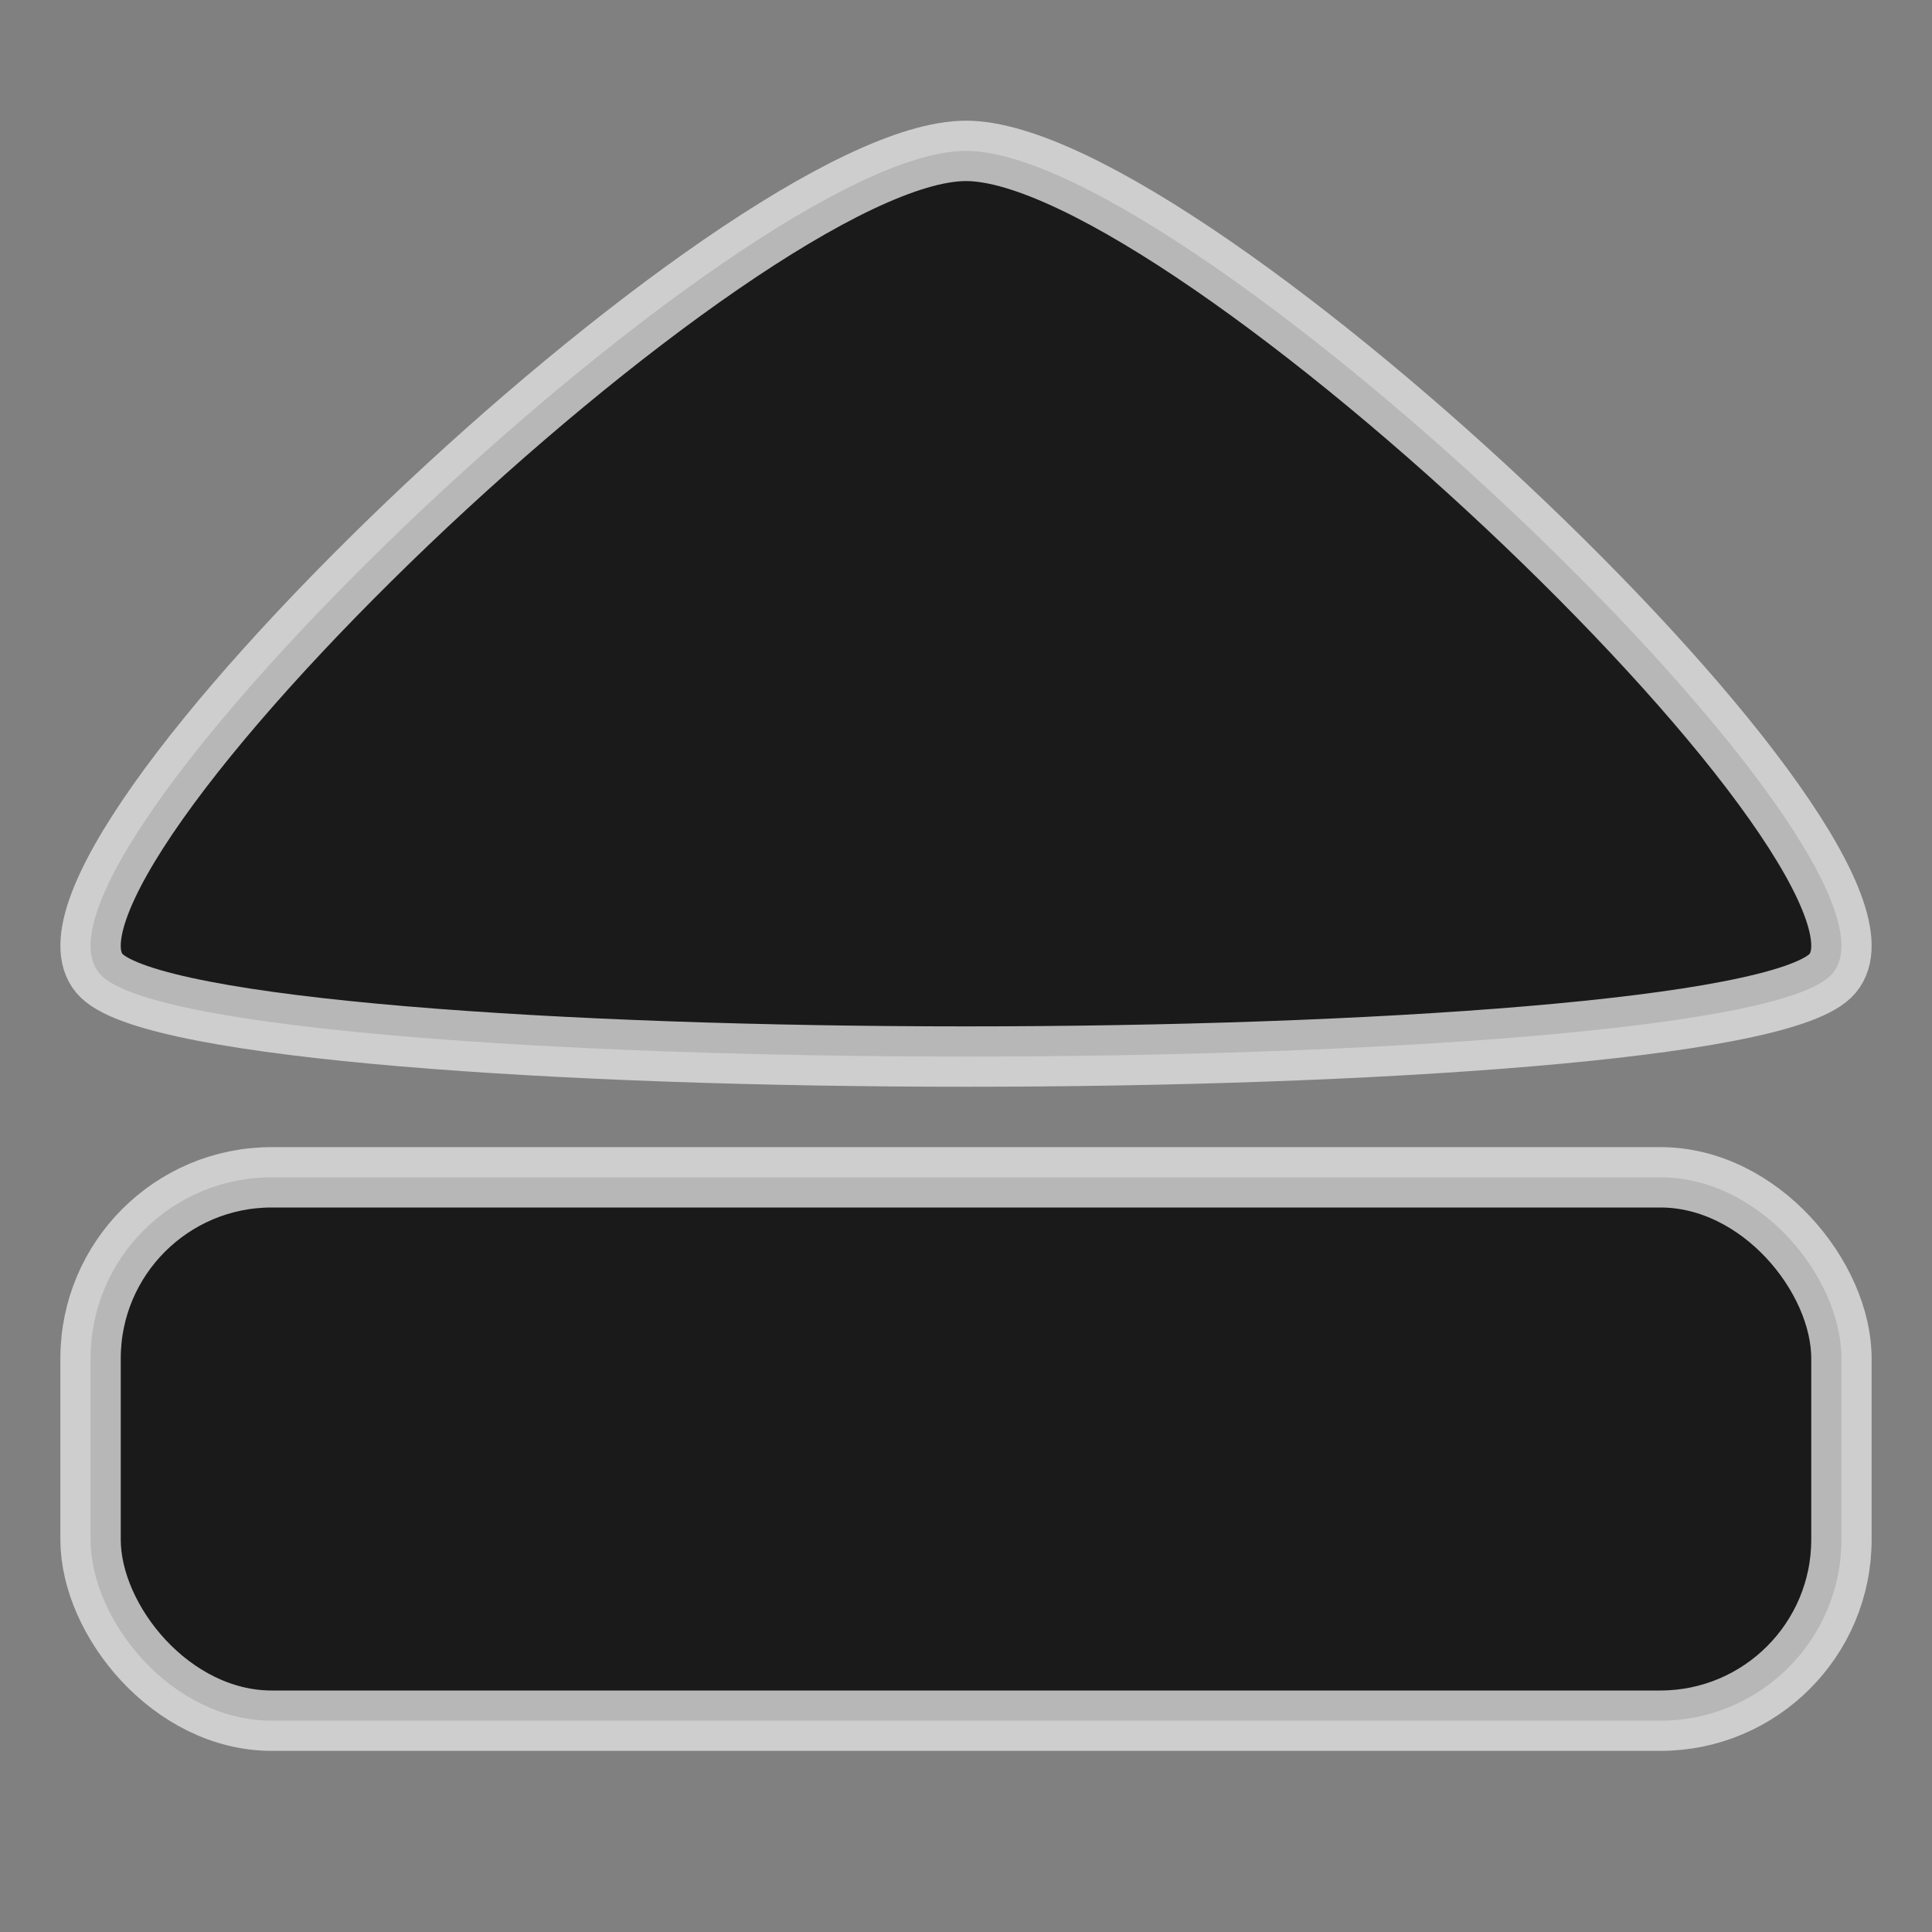 <?xml version="1.0" encoding="UTF-8" standalone="no"?>
<!-- Created with Inkscape (http://www.inkscape.org/) -->

<svg
   xmlns:dc="http://purl.org/dc/elements/1.1/"
   xmlns:cc="http://creativecommons.org/ns#"
   xmlns:rdf="http://www.w3.org/1999/02/22-rdf-syntax-ns#"
   xmlns:svg="http://www.w3.org/2000/svg"
   xmlns="http://www.w3.org/2000/svg"
   xmlns:sodipodi="http://sodipodi.sourceforge.net/DTD/sodipodi-0.dtd"
   xmlns:inkscape="http://www.inkscape.org/namespaces/inkscape"
   width="32"
   height="32"
   viewBox="0 0 32 32"
   id="svg4413"
   version="1.1"
   inkscape:version="0.91 r13725"
   sodipodi:docname="eject.svg">
  <rect x="0" y="0" width="32" height="32" fill="#808080" stroke="none"/>
  <defs
     id="defs4415" />
  <sodipodi:namedview
     id="base"
     pagecolor="#e8e8e0"
     bordercolor="#666666"
     borderopacity="1.0"
     inkscape:pageopacity="0"
     inkscape:pageshadow="2"
     inkscape:zoom="5.984375"
     inkscape:cx="18.686087"
     inkscape:cy="16"
     inkscape:document-units="px"
     inkscape:current-layer="layer1"
     showgrid="true"
     units="px">
    <inkscape:grid
       type="xygrid"
       id="grid4421"
       spacingx="2"
       spacingy="2" />
  </sodipodi:namedview>
  <g
     inkscape:label="Layer 1"
     inkscape:groupmode="layer"
     id="layer1"
     transform="translate(0,-1020.362)">
    <g
       id="g12334"
       style="opacity:0.8">
      <path
         inkscape:connector-curvature="0"
         id="path4448"
         d="m 30.312,1036.528 c -0.465,0.444 -2.37,0.777 -4.995,0.999 -2.625,0.222 -5.971,0.335 -9.317,0.335 -3.345,0 -6.692,-0.113 -9.317,-0.335 -2.625,-0.222 -4.53,-0.555 -4.995,-0.999 -0.465,-0.444 -0.035,-1.52 0.929,-2.885 0.964,-1.365 2.463,-3.016 4.135,-4.614 1.673,-1.597 3.521,-3.139 5.182,-4.282 1.661,-1.143 3.136,-1.886 4.066,-1.886 0.93,0 2.404,0.743 4.066,1.886 1.661,1.143 3.509,2.684 5.182,4.282 1.672,1.597 3.172,3.249 4.135,4.614 0.964,1.365 1.394,2.441 0.929,2.885 z"
         style="opacity:1;fill:#000000;fill-opacity:1;fill-rule:nonzero;stroke:#ffffff;stroke-width:1;stroke-linecap:round;stroke-linejoin:miter;stroke-miterlimit:4;stroke-dasharray:none;stroke-dashoffset:0;stroke-opacity:0.769" />
      <rect
         ry="3"
         rx="3"
         y="1039.862"
         x="1.5"
         height="9"
         width="29"
         id="rect5076"
         style="opacity:1;fill:#000000;fill-opacity:1;fill-rule:nonzero;stroke:#ffffff;stroke-width:1;stroke-linecap:round;stroke-linejoin:round;stroke-miterlimit:4;stroke-dasharray:none;stroke-dashoffset:0;stroke-opacity:0.769" />
    </g>
  </g>
</svg>
